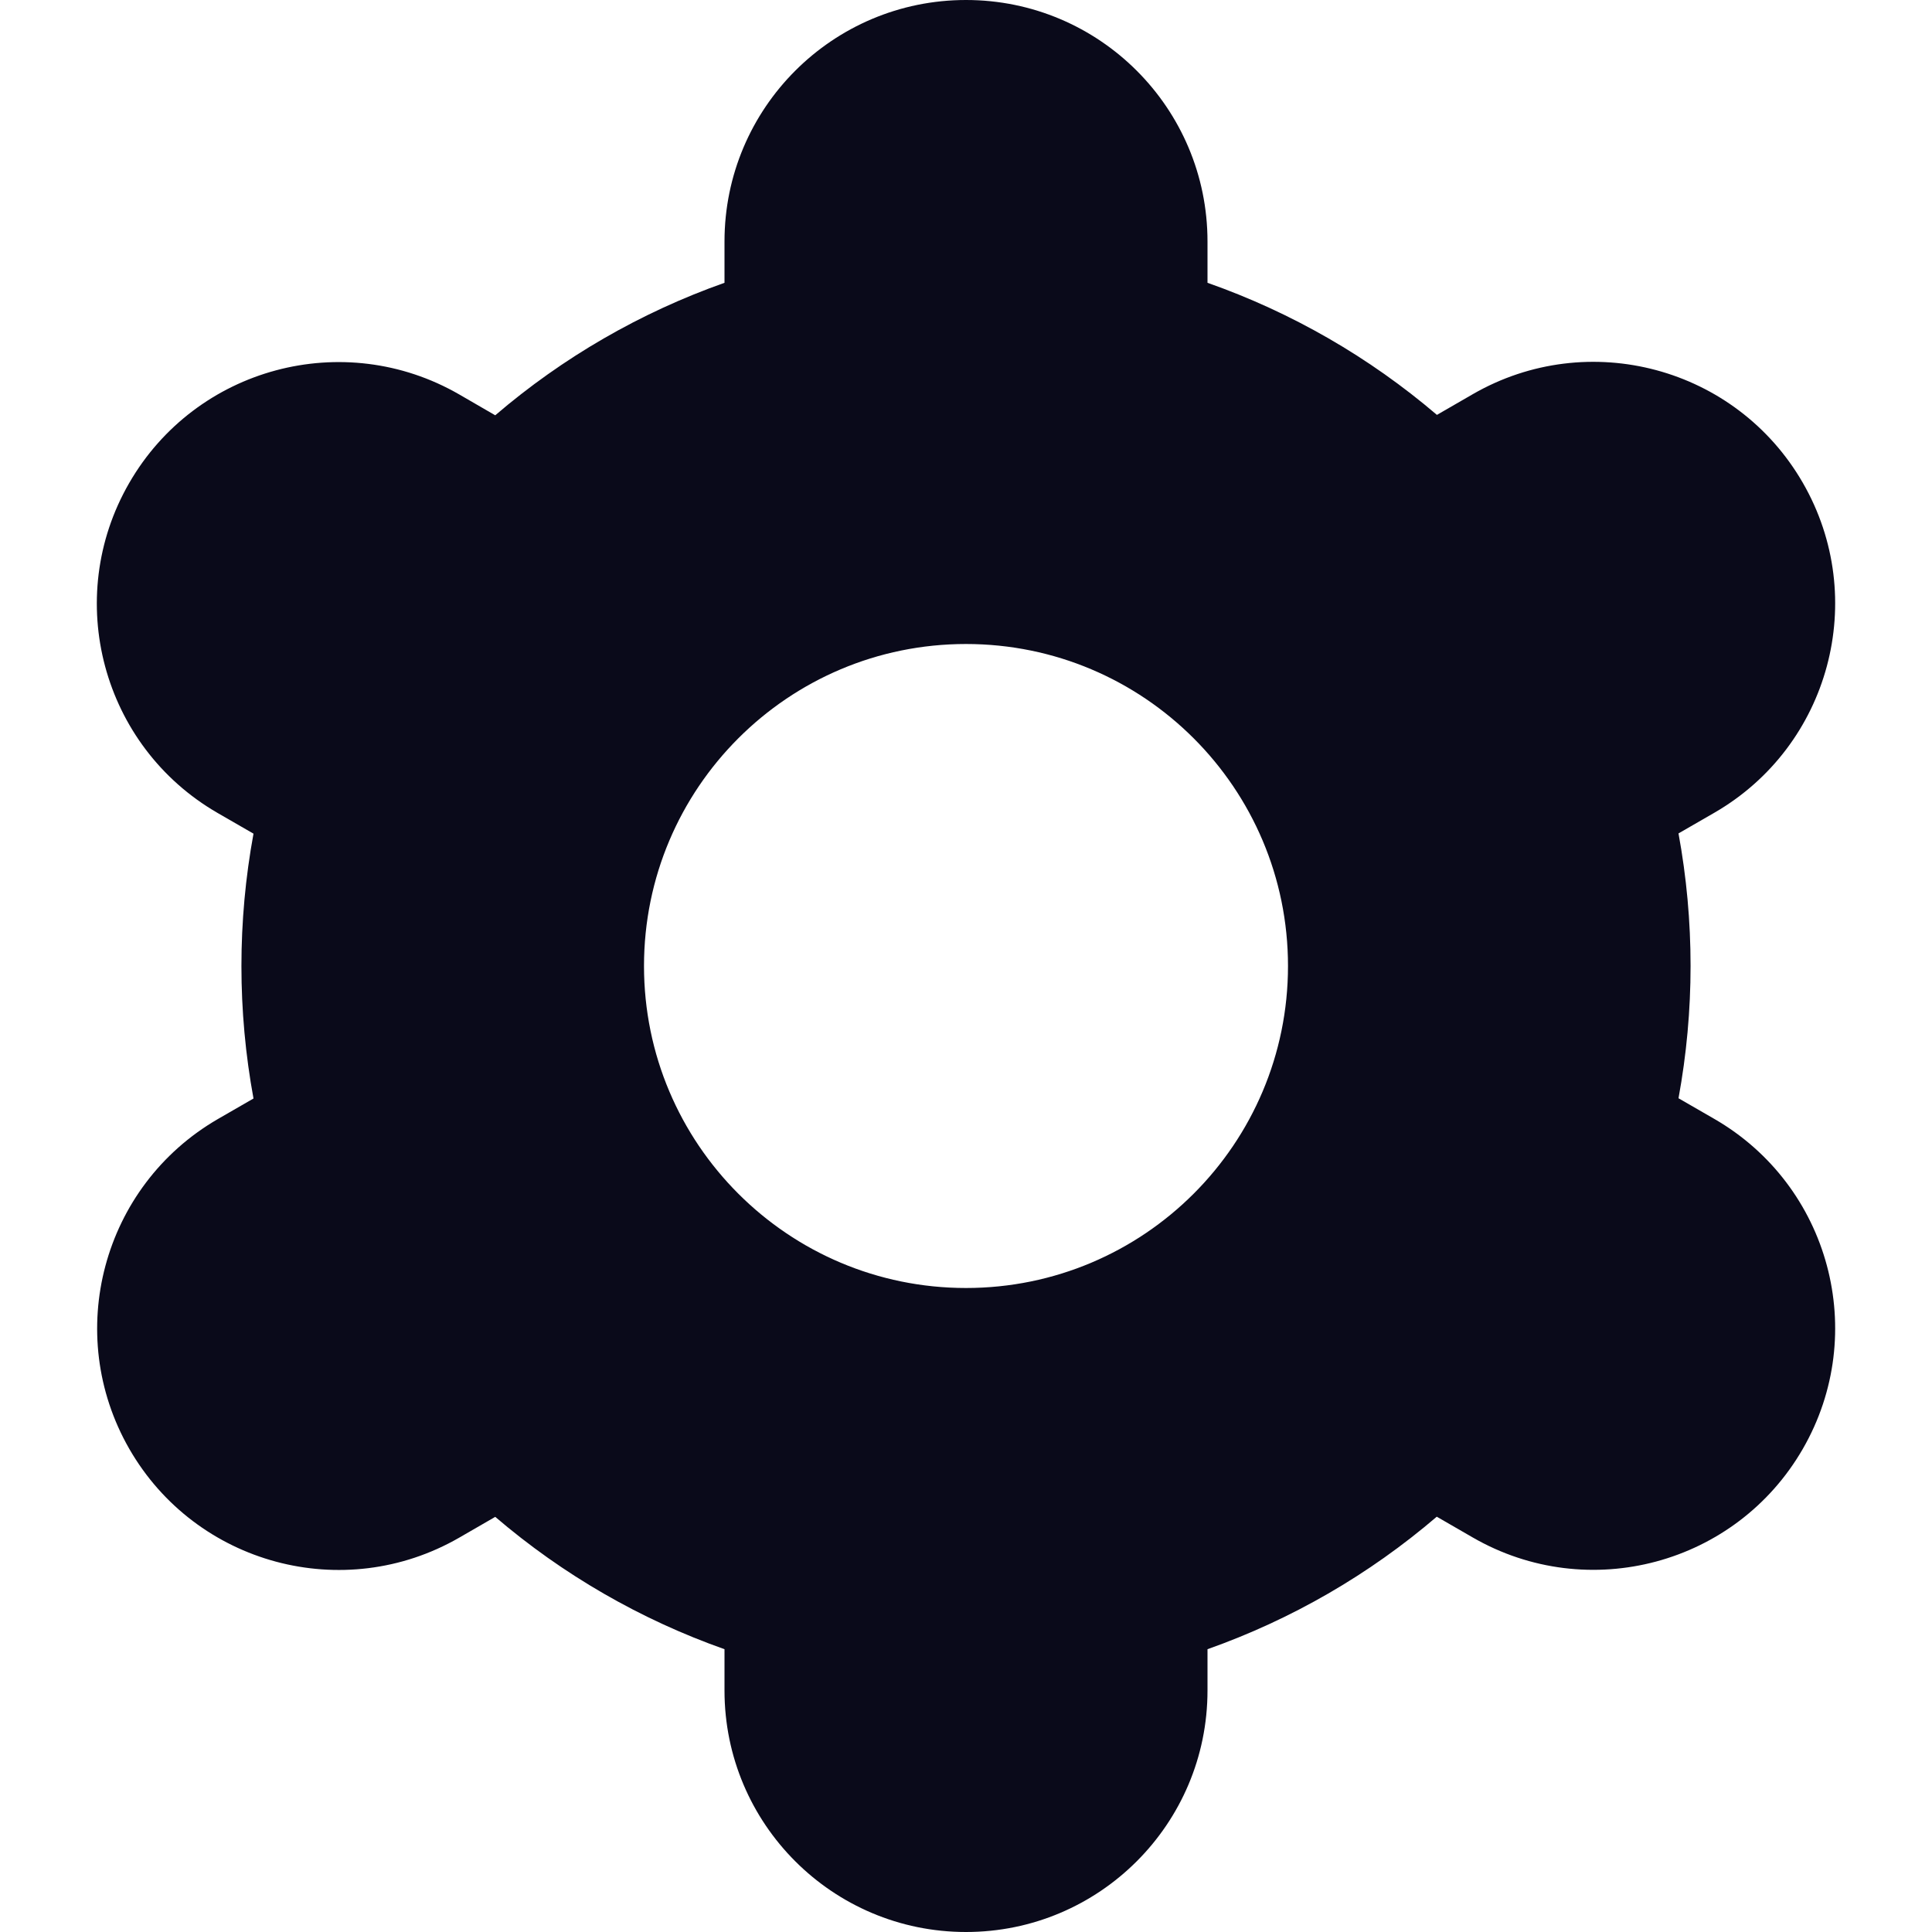 <svg width="512" height="512" viewBox="0 0 512 512" fill="none" xmlns="http://www.w3.org/2000/svg">
<path d="M34.283 384C51.929 414.626 91.062 425.148 121.688 407.502C121.709 407.49 121.729 407.478 121.75 407.466L131.243 401.983C149.163 417.315 169.761 429.205 192 437.055V448C192 483.346 220.654 512 256 512C291.346 512 320 483.346 320 448V437.056C342.242 429.193 362.841 417.289 380.757 401.941L390.293 407.445C420.926 425.118 460.087 414.612 477.76 383.978C495.433 353.345 484.927 314.184 454.293 296.511L444.821 291.05C449.085 267.849 449.085 244.065 444.821 220.863L454.293 215.402C484.926 197.729 495.433 158.569 477.76 127.935C460.087 97.302 420.927 86.795 390.293 104.468L380.8 109.951C362.862 94.638 342.25 82.77 320 74.944V64C320 28.654 291.346 0 256 0C220.654 0 192 28.654 192 64V74.944C169.758 82.807 149.159 94.711 131.243 110.059L121.707 104.534C91.073 86.86 51.913 97.367 34.24 128C16.567 158.633 27.073 197.794 57.707 215.467L67.179 220.928C62.915 244.129 62.915 267.913 67.179 291.115L57.707 296.576C27.158 314.296 16.686 353.38 34.283 384ZM256 170.667C303.128 170.667 341.333 208.872 341.333 256C341.333 303.128 303.128 341.333 256 341.333C208.872 341.333 170.667 303.128 170.667 256C170.667 208.872 208.872 170.667 256 170.667Z" fill="#0A0A1A"/>
</svg>
